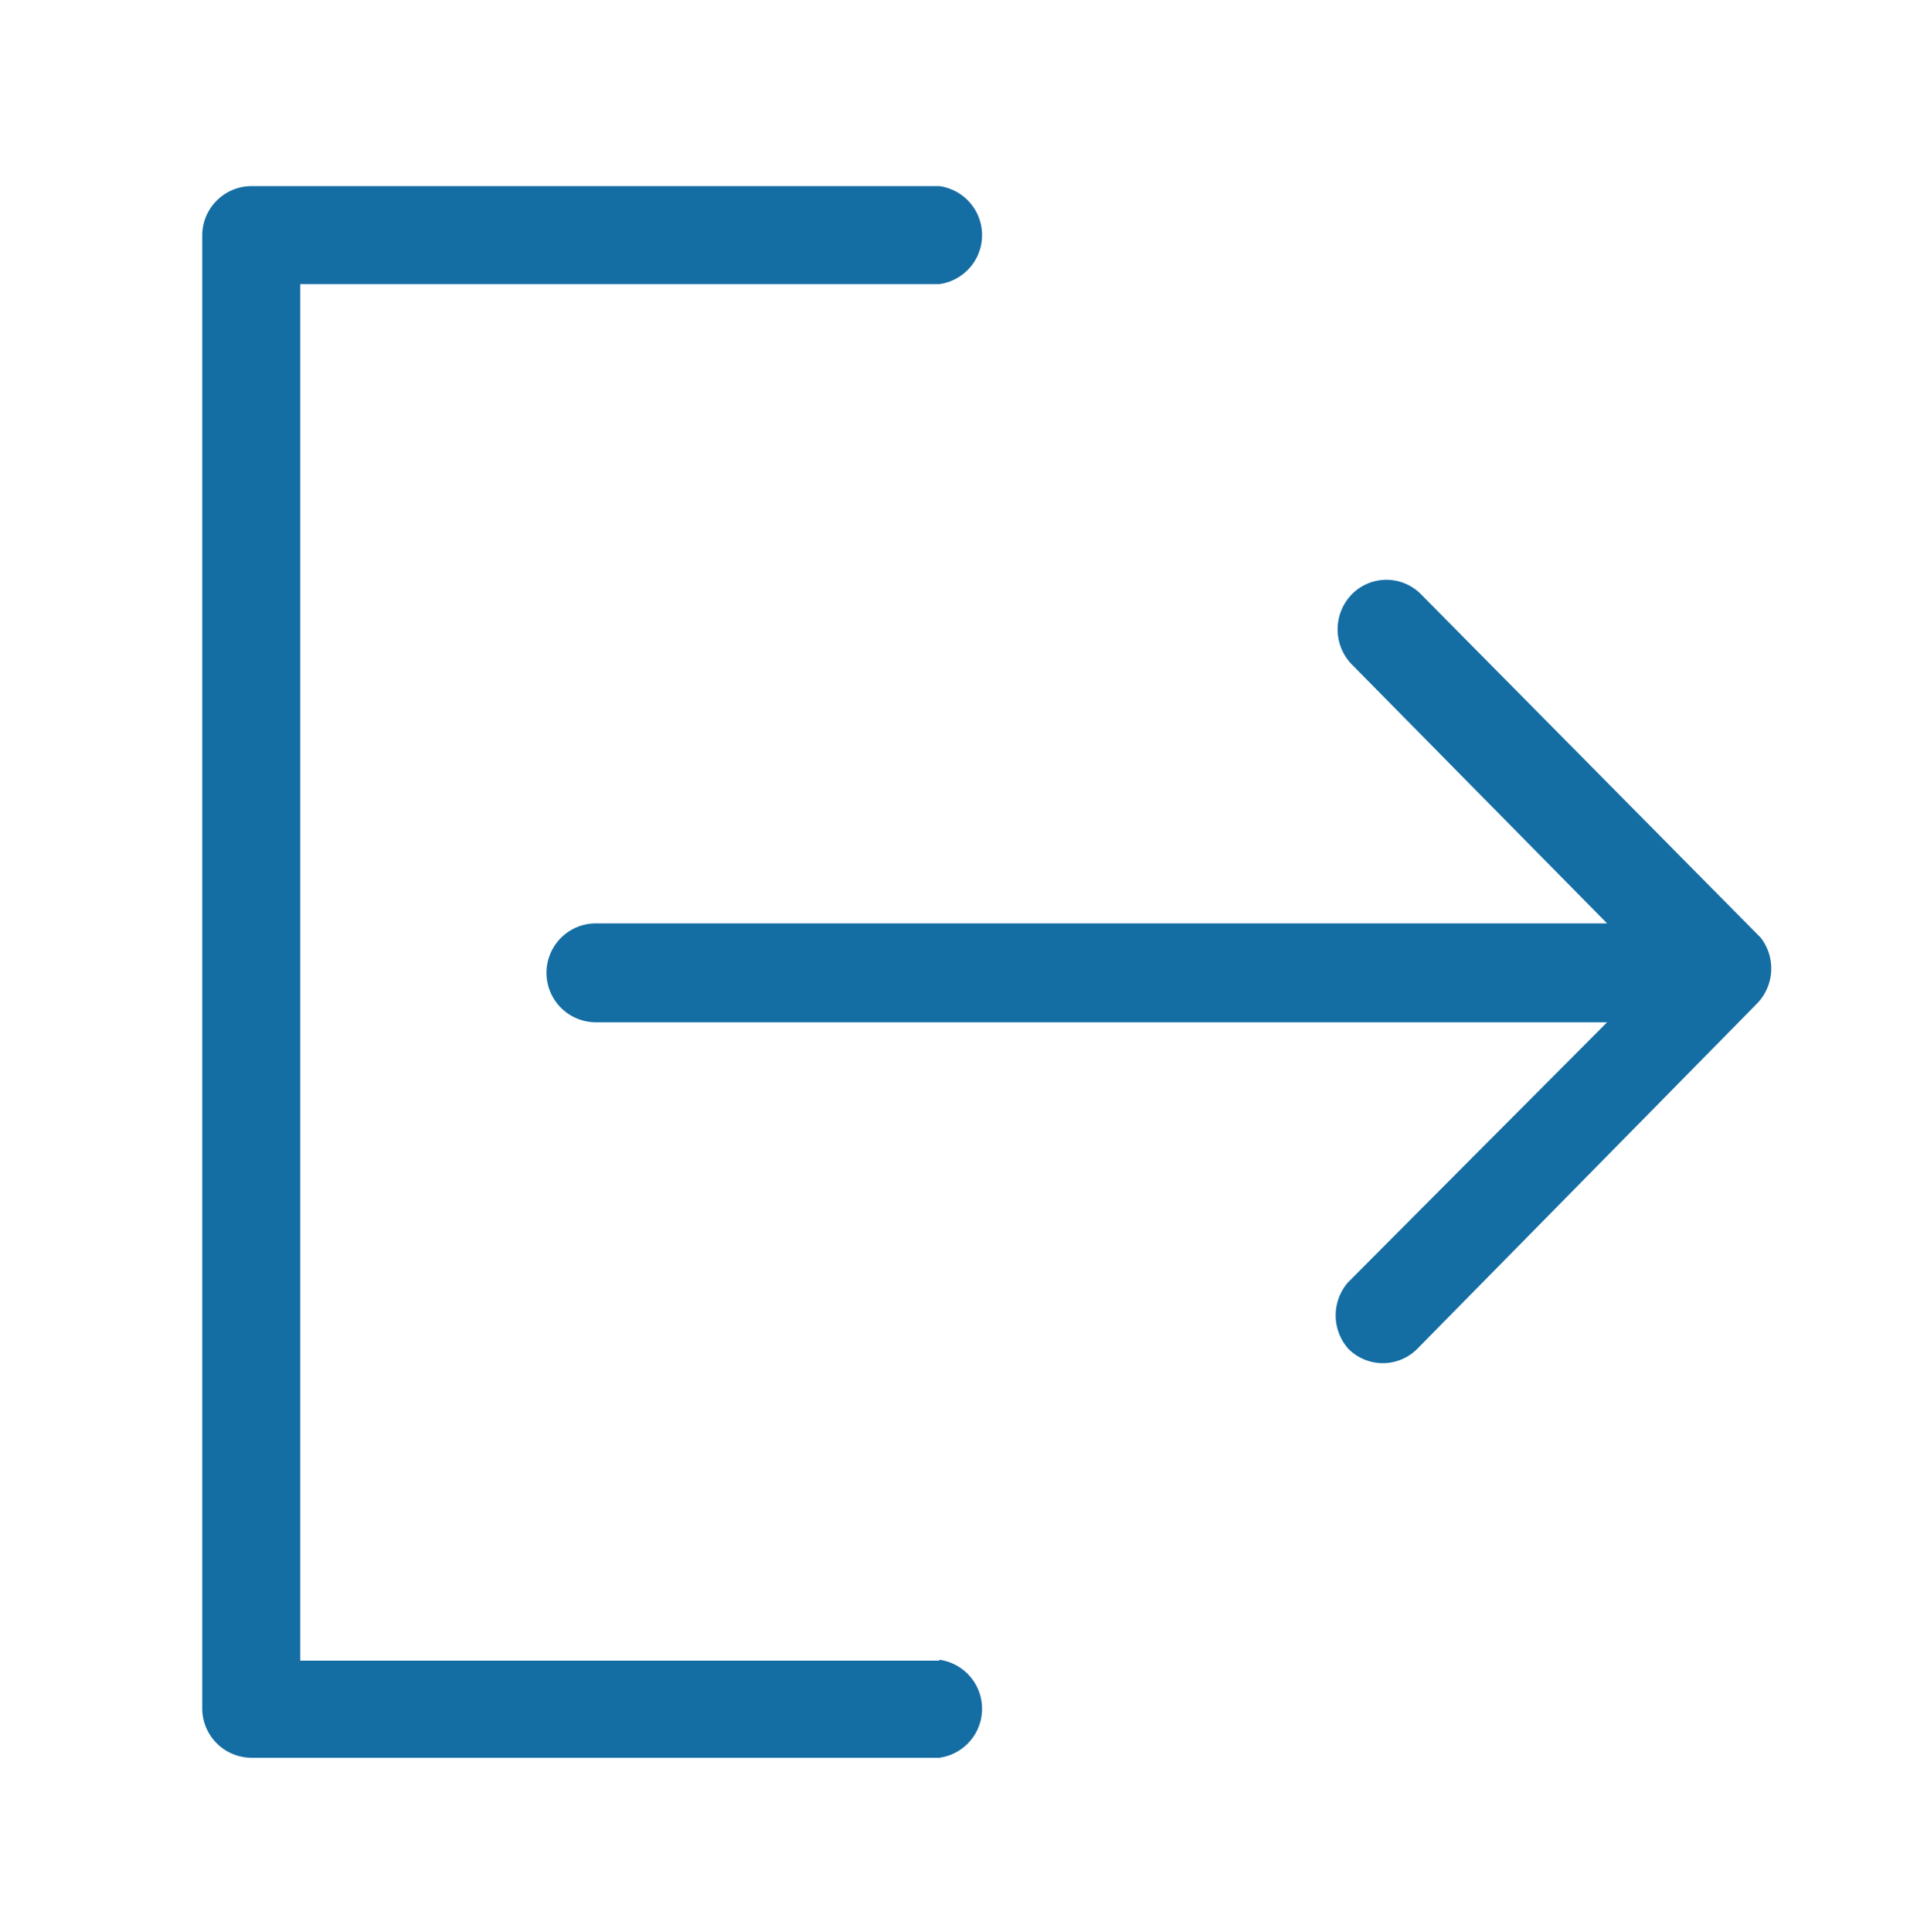 <svg xmlns="http://www.w3.org/2000/svg" viewBox="0 0 21.25 21.49"><defs><style>.cls-1{fill:#146da3;}</style></defs><title>InnerPage_Asset</title><g id="PREDEFINED"><g id="Sign_Out" data-name="Sign Out"><path class="cls-1" d="M10.45,18.47H3.34V3.16h7.11a.55.55,0,0,0,0-1.09H2.8a.55.55,0,0,0-.55.55V19a.55.55,0,0,0,.55.55h7.65a.55.55,0,0,0,0-1.09Z"/><path class="cls-1" d="M19.59,10.43,15.81,6.61a.54.54,0,0,0-.77,0,.56.56,0,0,0,0,.78l2.84,2.88H6.63a.55.55,0,0,0,0,1.1H17.88L15,14.26A.56.56,0,0,0,15,15a.54.54,0,0,0,.77,0l3.77-3.83A.56.56,0,0,0,19.59,10.43Z"/></g></g></svg>